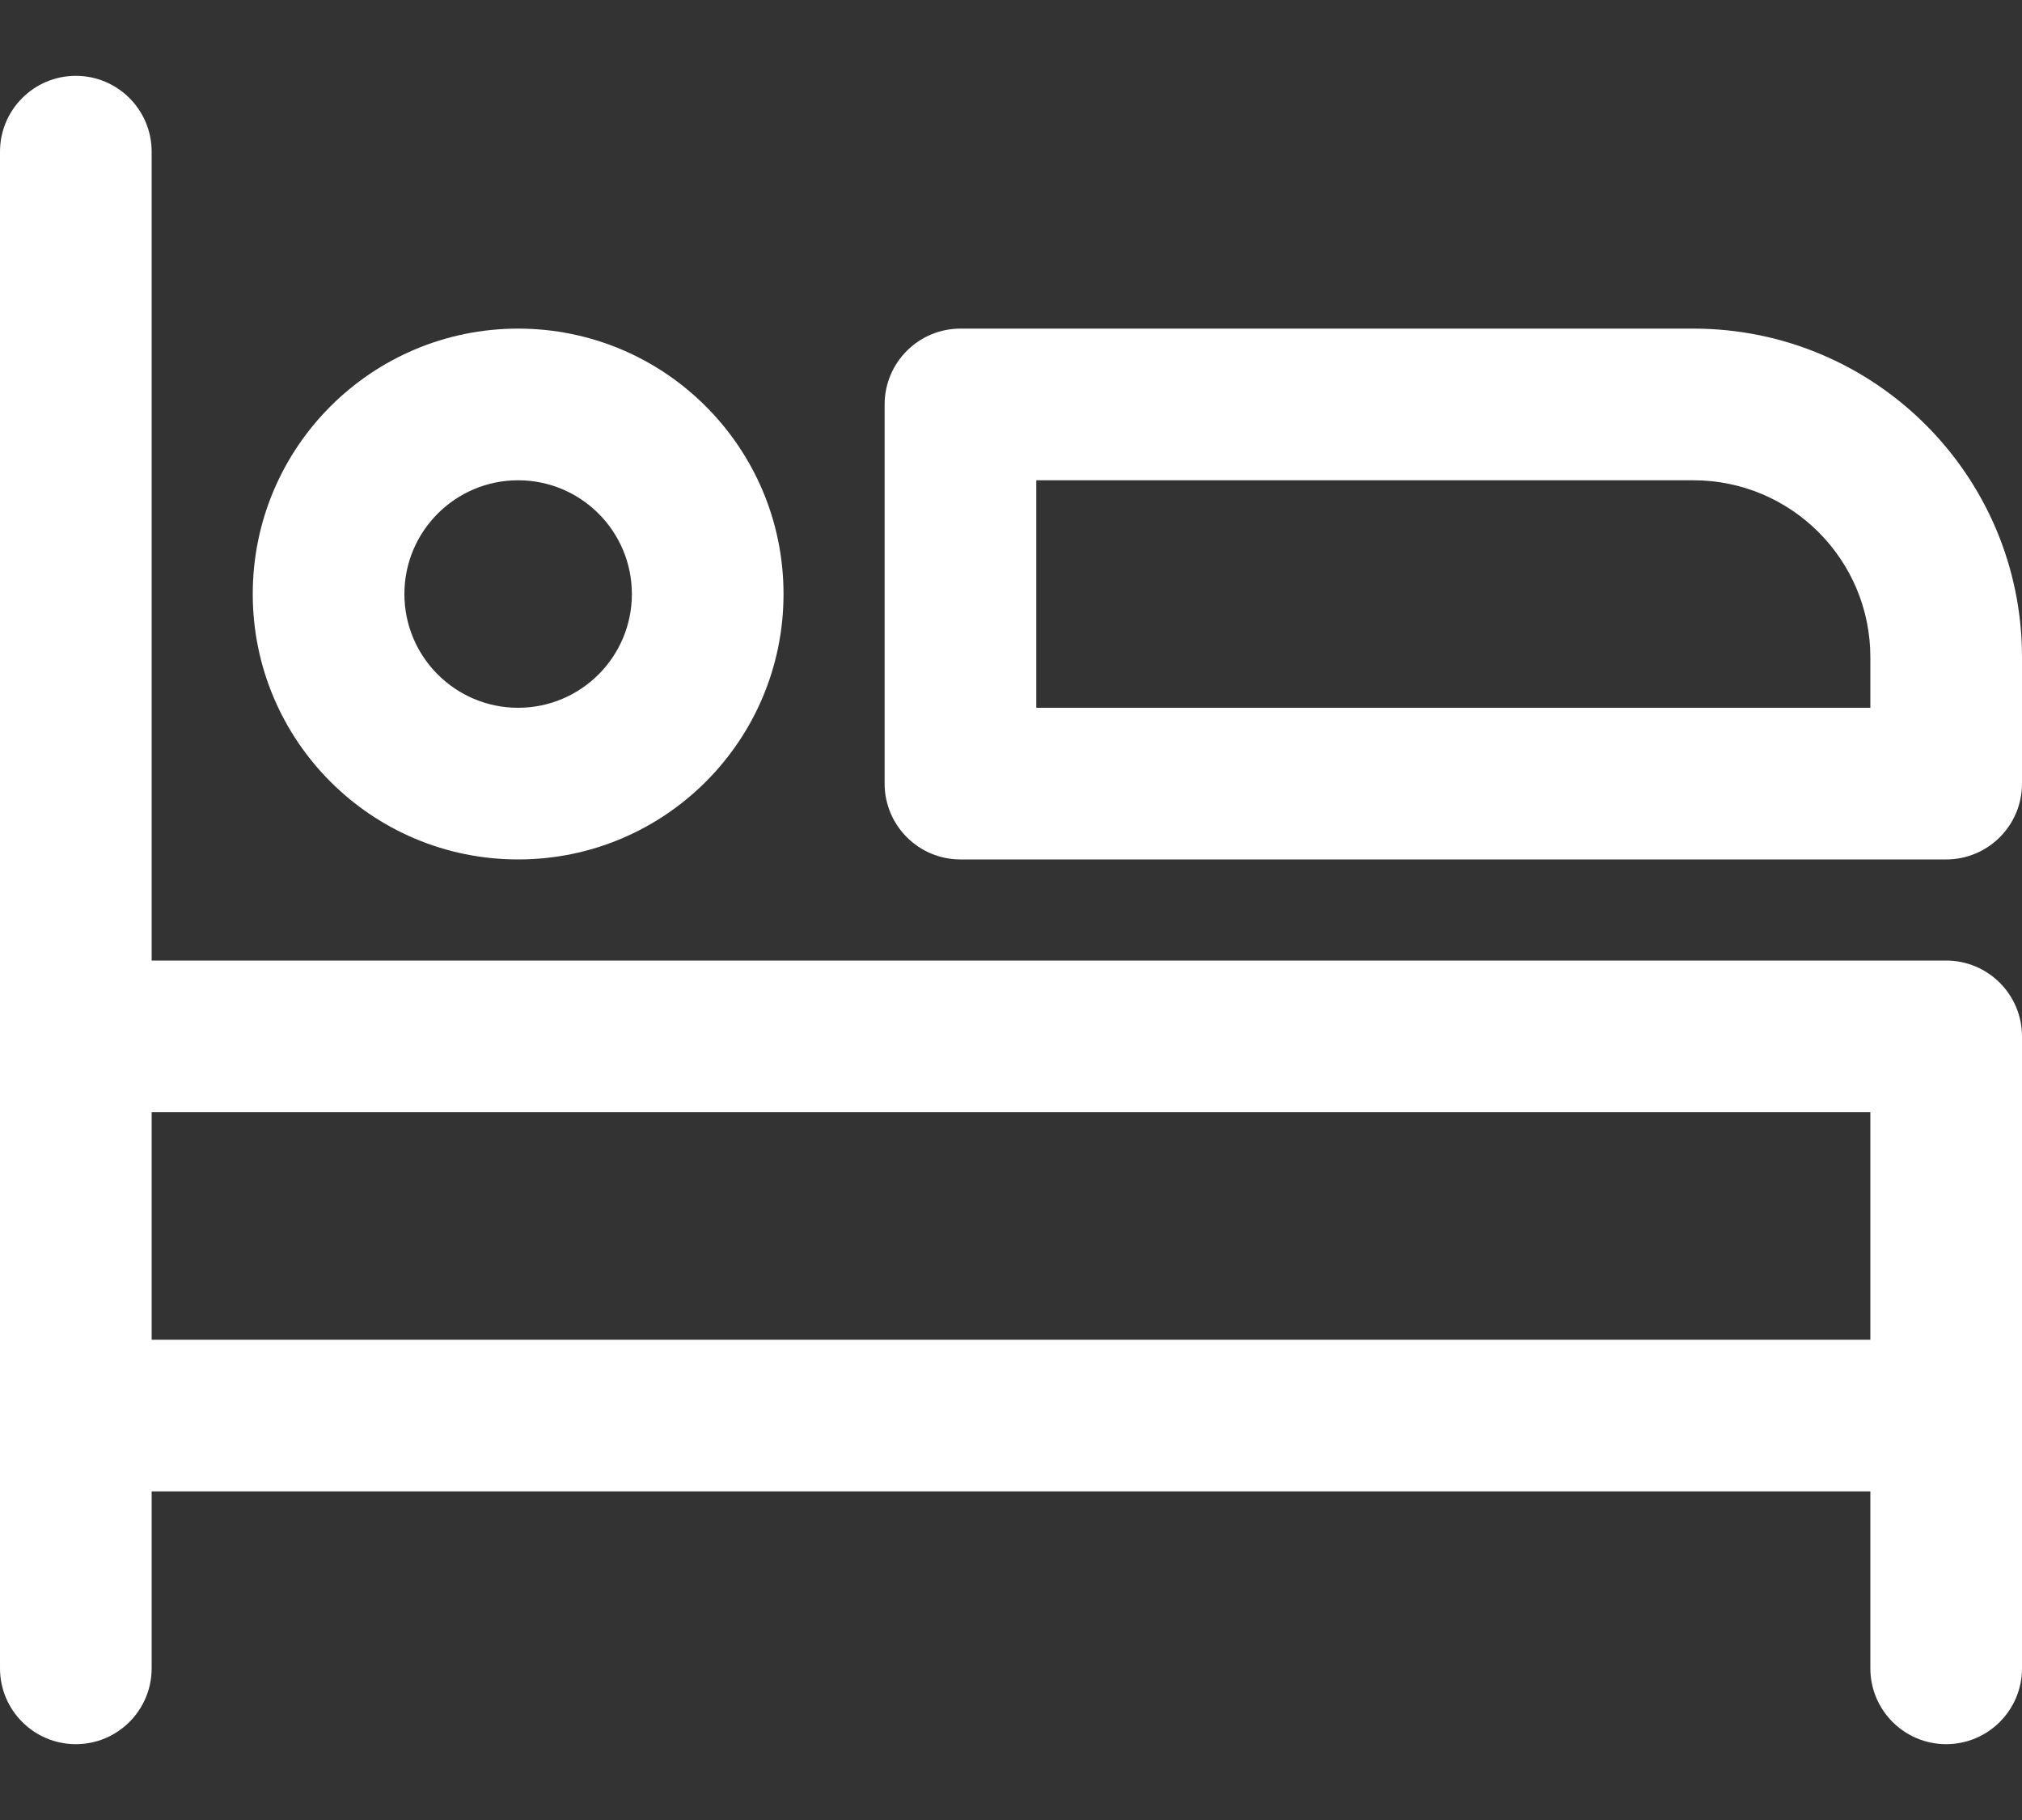 <svg width="20" height="18" viewBox="0 0 20 18" fill="none" xmlns="http://www.w3.org/2000/svg">
<rect x="0" y="0" width="20" height="18" fill="#333333" stroke="none"/>
<path fill-rule="evenodd" clip-rule="evenodd" d="M0.75 0.75C1.164 0.75 1.5 1.086 1.5 1.5V9.5H19.25C19.664 9.5 20 9.836 20 10.25V16.5C20 16.914 19.664 17.25 19.25 17.25C18.836 17.25 18.5 16.914 18.5 16.5V14.75H1.5V16.5C1.5 16.914 1.164 17.25 0.75 17.25C0.336 17.25 3.05176e-05 16.914 3.05176e-05 16.5V1.5C3.05176e-05 1.086 0.336 0.75 0.75 0.75ZM1.5 11V13.25H18.5V11H1.5Z" fill="white"/>
<path fill-rule="evenodd" clip-rule="evenodd" d="M2.5 5.875C2.5 4.425 3.675 3.25 5.125 3.25C6.575 3.25 7.75 4.425 7.75 5.875C7.75 7.325 6.575 8.5 5.125 8.5C3.675 8.5 2.5 7.325 2.5 5.875ZM5.125 4.75C4.504 4.75 4 5.254 4 5.875C4 6.496 4.504 7 5.125 7C5.746 7 6.25 6.496 6.25 5.875C6.25 5.254 5.746 4.75 5.125 4.75Z" fill="white"/>
<path fill-rule="evenodd" clip-rule="evenodd" d="M9.5 3.25C9.086 3.25 8.75 3.586 8.75 4V7.75C8.75 8.164 9.086 8.5 9.5 8.5H19.25C19.664 8.5 20 8.164 20 7.75V6.5C20 4.705 18.545 3.25 16.75 3.25H9.5ZM18.5 7H10.25V4.75H16.75C17.716 4.75 18.5 5.534 18.5 6.5V7Z" fill="white"/>
</svg>
